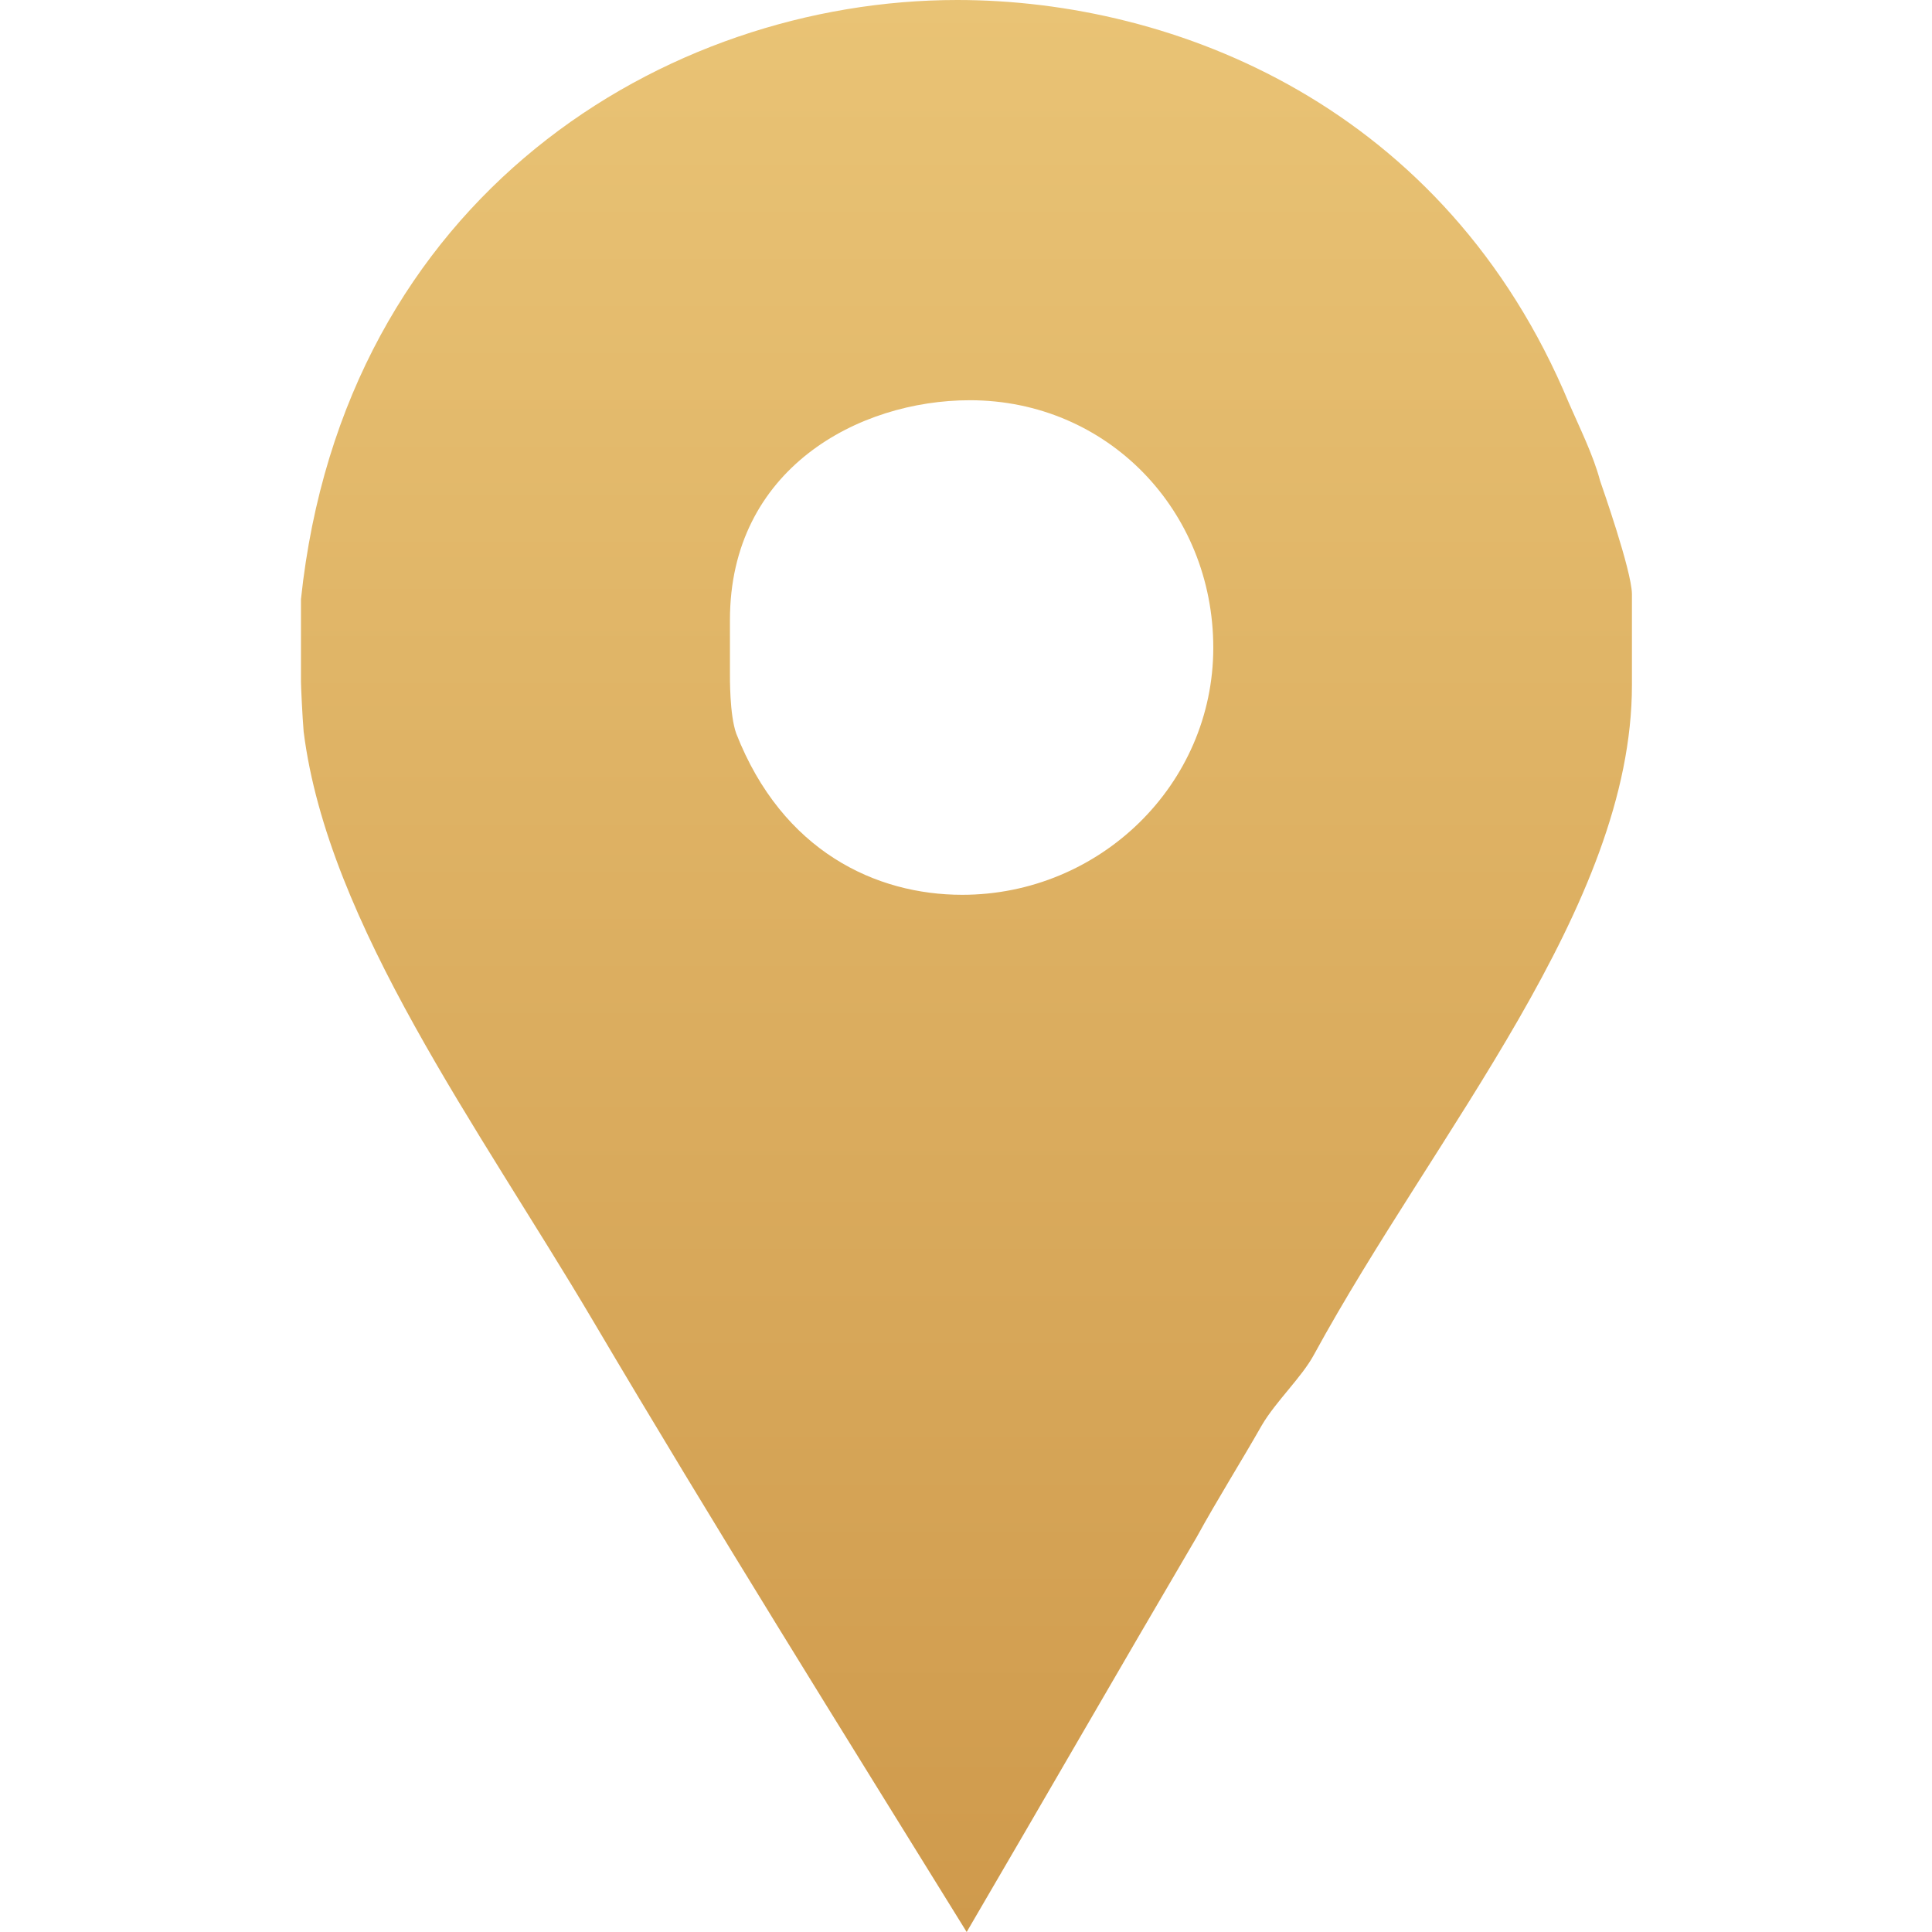 <?xml version="1.0" encoding="utf-8"?>
<!-- Generator: Adobe Illustrator 19.0.1, SVG Export Plug-In . SVG Version: 6.00 Build 0)  -->
<svg version="1.1" id="Capa_1" xmlns="http://www.w3.org/2000/svg" xmlns:xlink="http://www.w3.org/1999/xlink" x="0px" y="0px"
	 viewBox="-82 205.8 430.1 430.1" style="enable-background:new -82 205.8 430.1 430.1;" xml:space="preserve">
<style type="text/css">
	.st0{fill:url(#Facebook_Places_1_);}
</style>
<g>
	<linearGradient id="Facebook_Places_1_" gradientUnits="userSpaceOnUse" x1="133.056" y1="205.776" x2="133.056" y2="635.889">
		<stop  offset="0" style="stop-color:#E9C375"/>
		<stop  offset="1" style="stop-color:#CF9A4C"/>
	</linearGradient>
	<path id="Facebook_Places" class="st0" d="M274.2,312.8c-1.5-5.7-4.6-11.9-6.9-17.2c-27.5-66.1-87.7-89.8-136.2-89.8
		c-65,0-136.6,43.6-146.1,133.4v18.4c0,0.8,0.3,7.6,0.6,11.1c5.4,42.8,39.1,88.3,64.4,131.1c27.1,45.9,55.3,91,83.2,136.1
		c17.2-29.4,34.4-59.3,51.2-87.9c4.6-8.4,9.9-16.8,14.5-24.9c3.1-5.3,8.9-10.7,11.6-15.7c27.1-49.7,70.8-99.8,70.8-149.1v-20.3
		C281.2,332.7,274.6,314,274.2,312.8z M132.2,405c-19.1,0-40-9.6-50.3-35.9c-1.5-4.2-1.4-12.6-1.4-13.4v-11.9
		c0-33.6,28.6-48.9,53.4-48.9c30.6,0,54.2,24.5,54.2,55.1C188.1,380.5,162.8,405,132.2,405z"/>
</g>
</svg>
